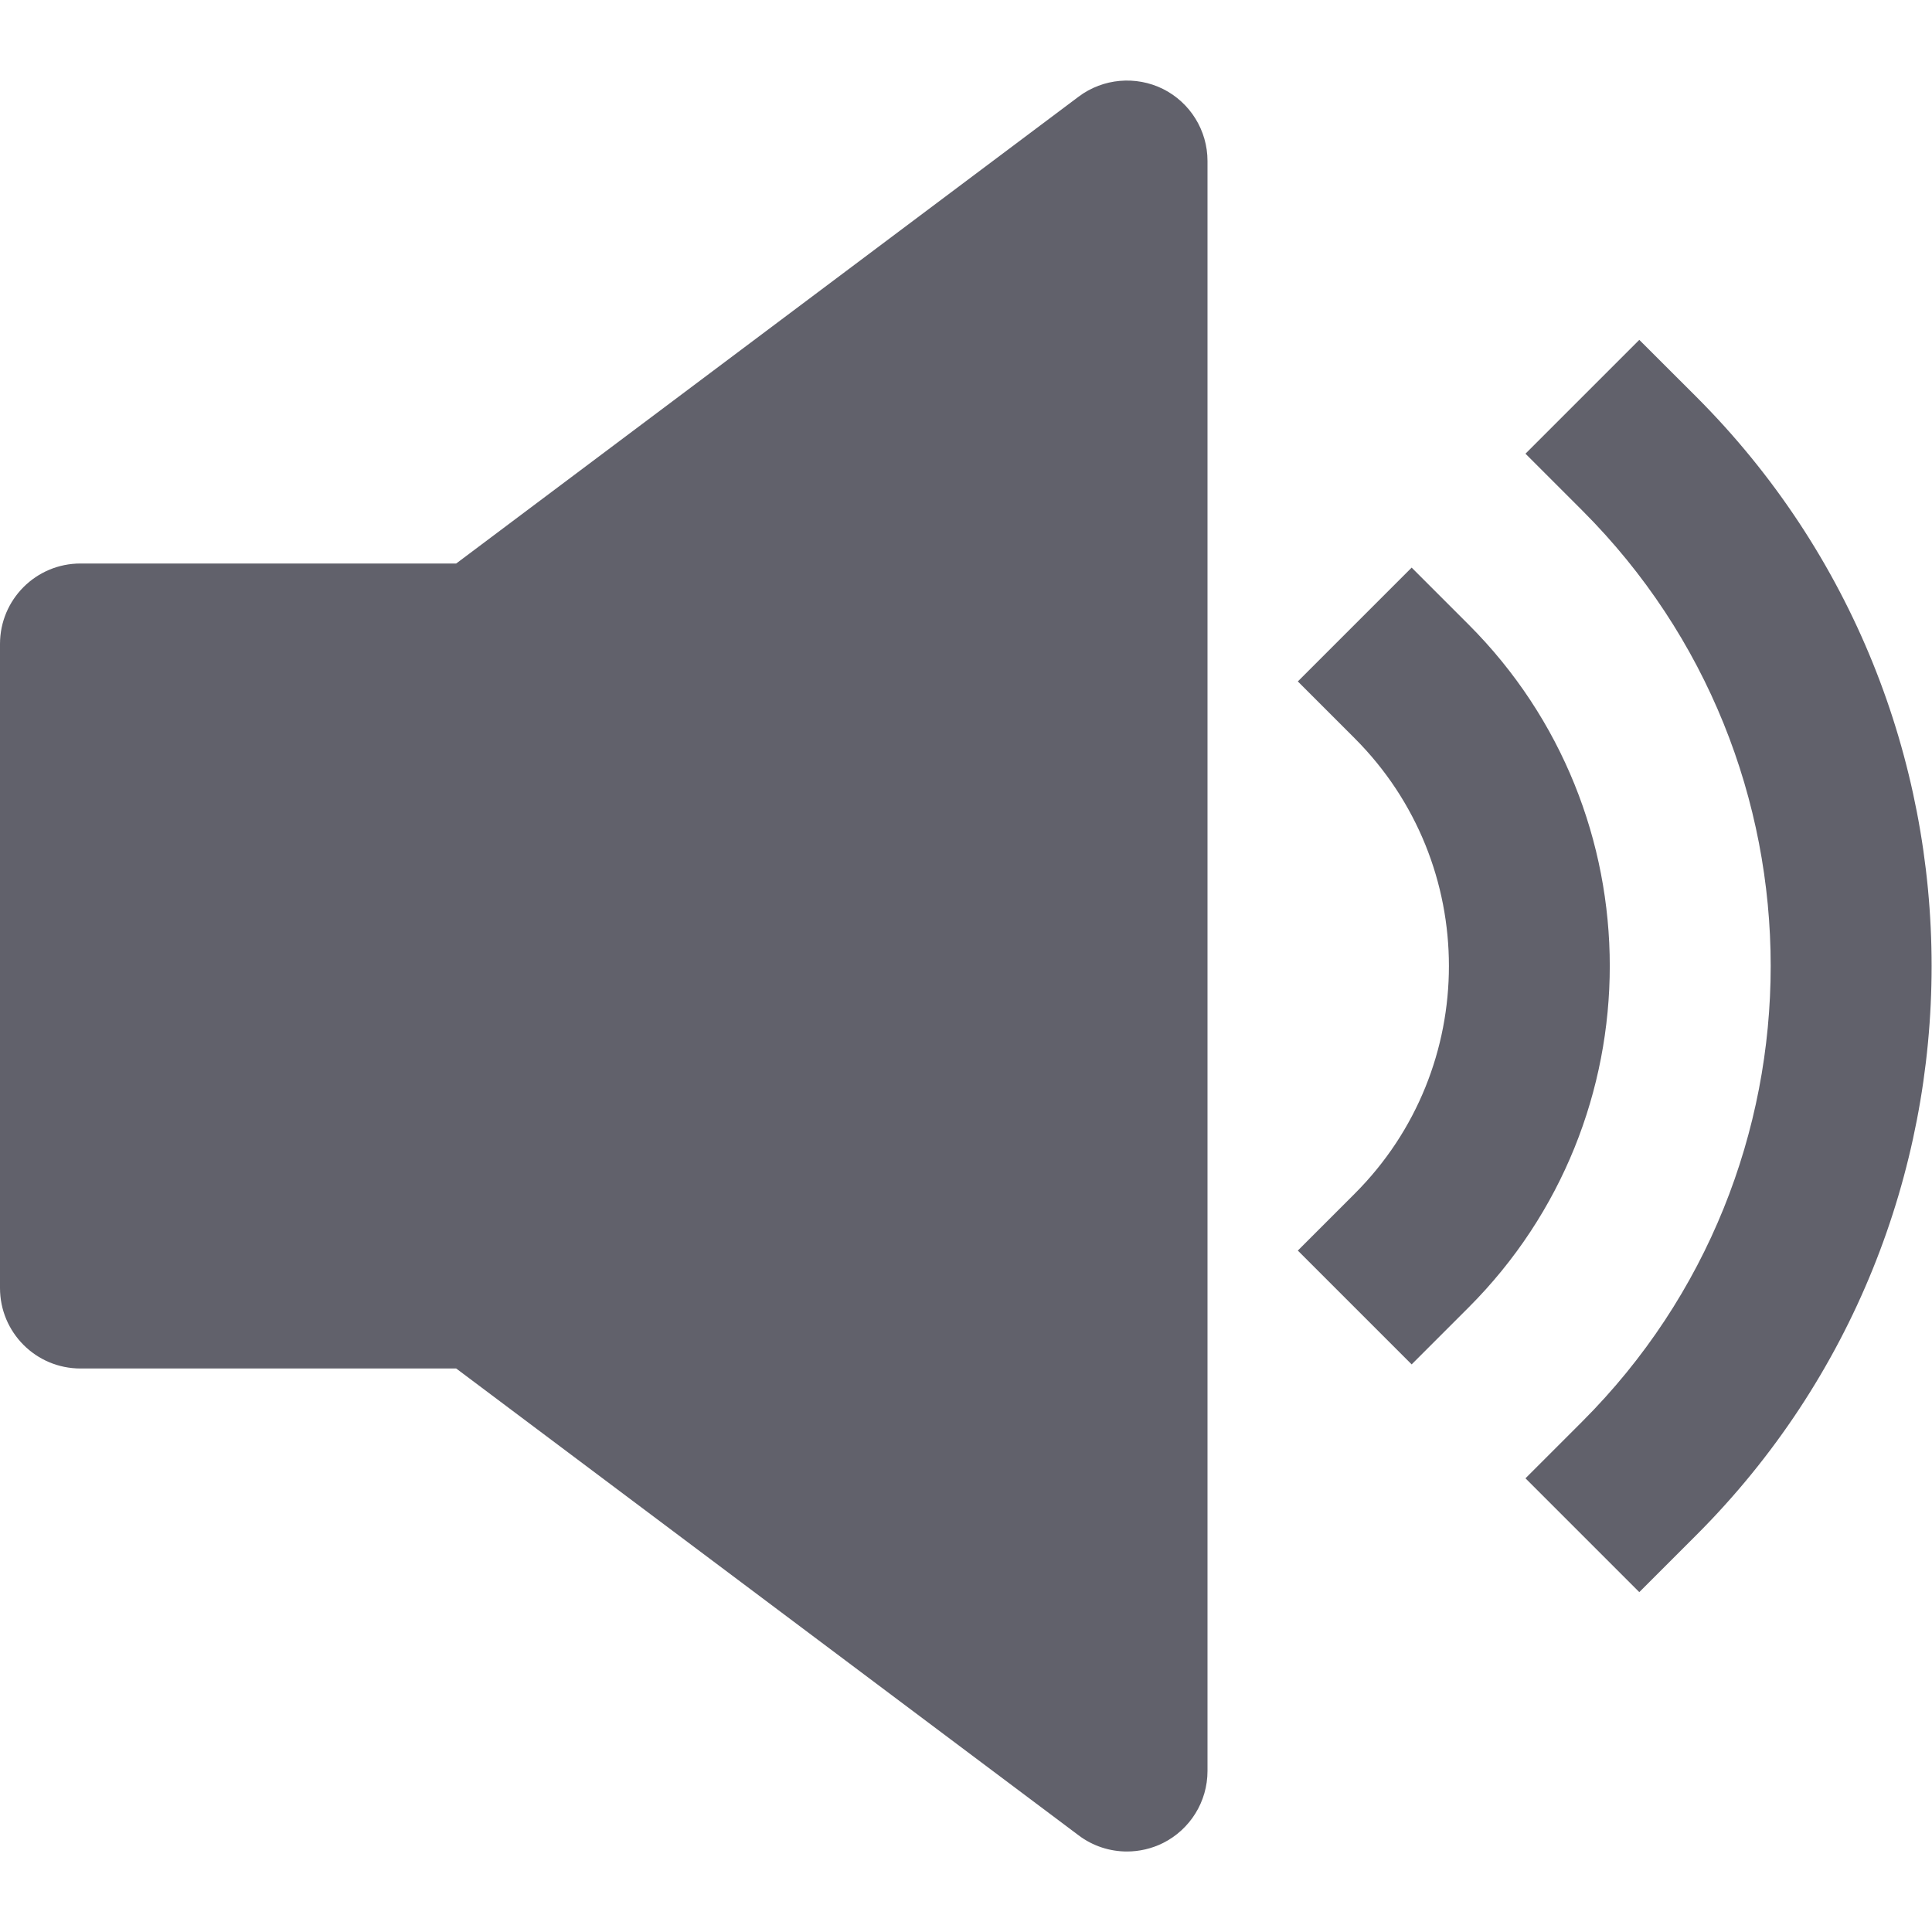 <svg xmlns="http://www.w3.org/2000/svg" height="24" width="24" viewBox="0 0 24 24"><path fill="#61616b" d="M14.447,1.105C14.109,0.938,13.703,0.973,13.4,1.2L5.667,7H1C0.447,7,0,7.447,0,8v8c0,0.553,0.447,1,1,1 h4.667l7.733,5.8c0.176,0.133,0.388,0.2,0.6,0.2c0.152,0,0.306-0.035,0.447-0.105C14.786,22.725,15,22.379,15,22V2 C15,1.621,14.786,1.275,14.447,1.105z"></path> <path data-color="color-2" fill="#61616b" d="M18.243,7.758l-0.707-0.707l-1.414,1.414l0.707,0.707c1.56,1.56,1.56,4.097,0,5.656 l-0.707,0.707l1.414,1.414l0.707-0.707C20.582,13.903,20.582,10.097,18.243,7.758z"></path> <path data-color="color-2" fill="#61616b" d="M20.364,4.222L18.95,5.636l0.707,0.707c3.119,3.119,3.119,8.195,0,11.314l-0.707,0.707 l1.414,1.414l0.707-0.707c3.899-3.899,3.899-10.243,0-14.143L20.364,4.222z"></path></svg>